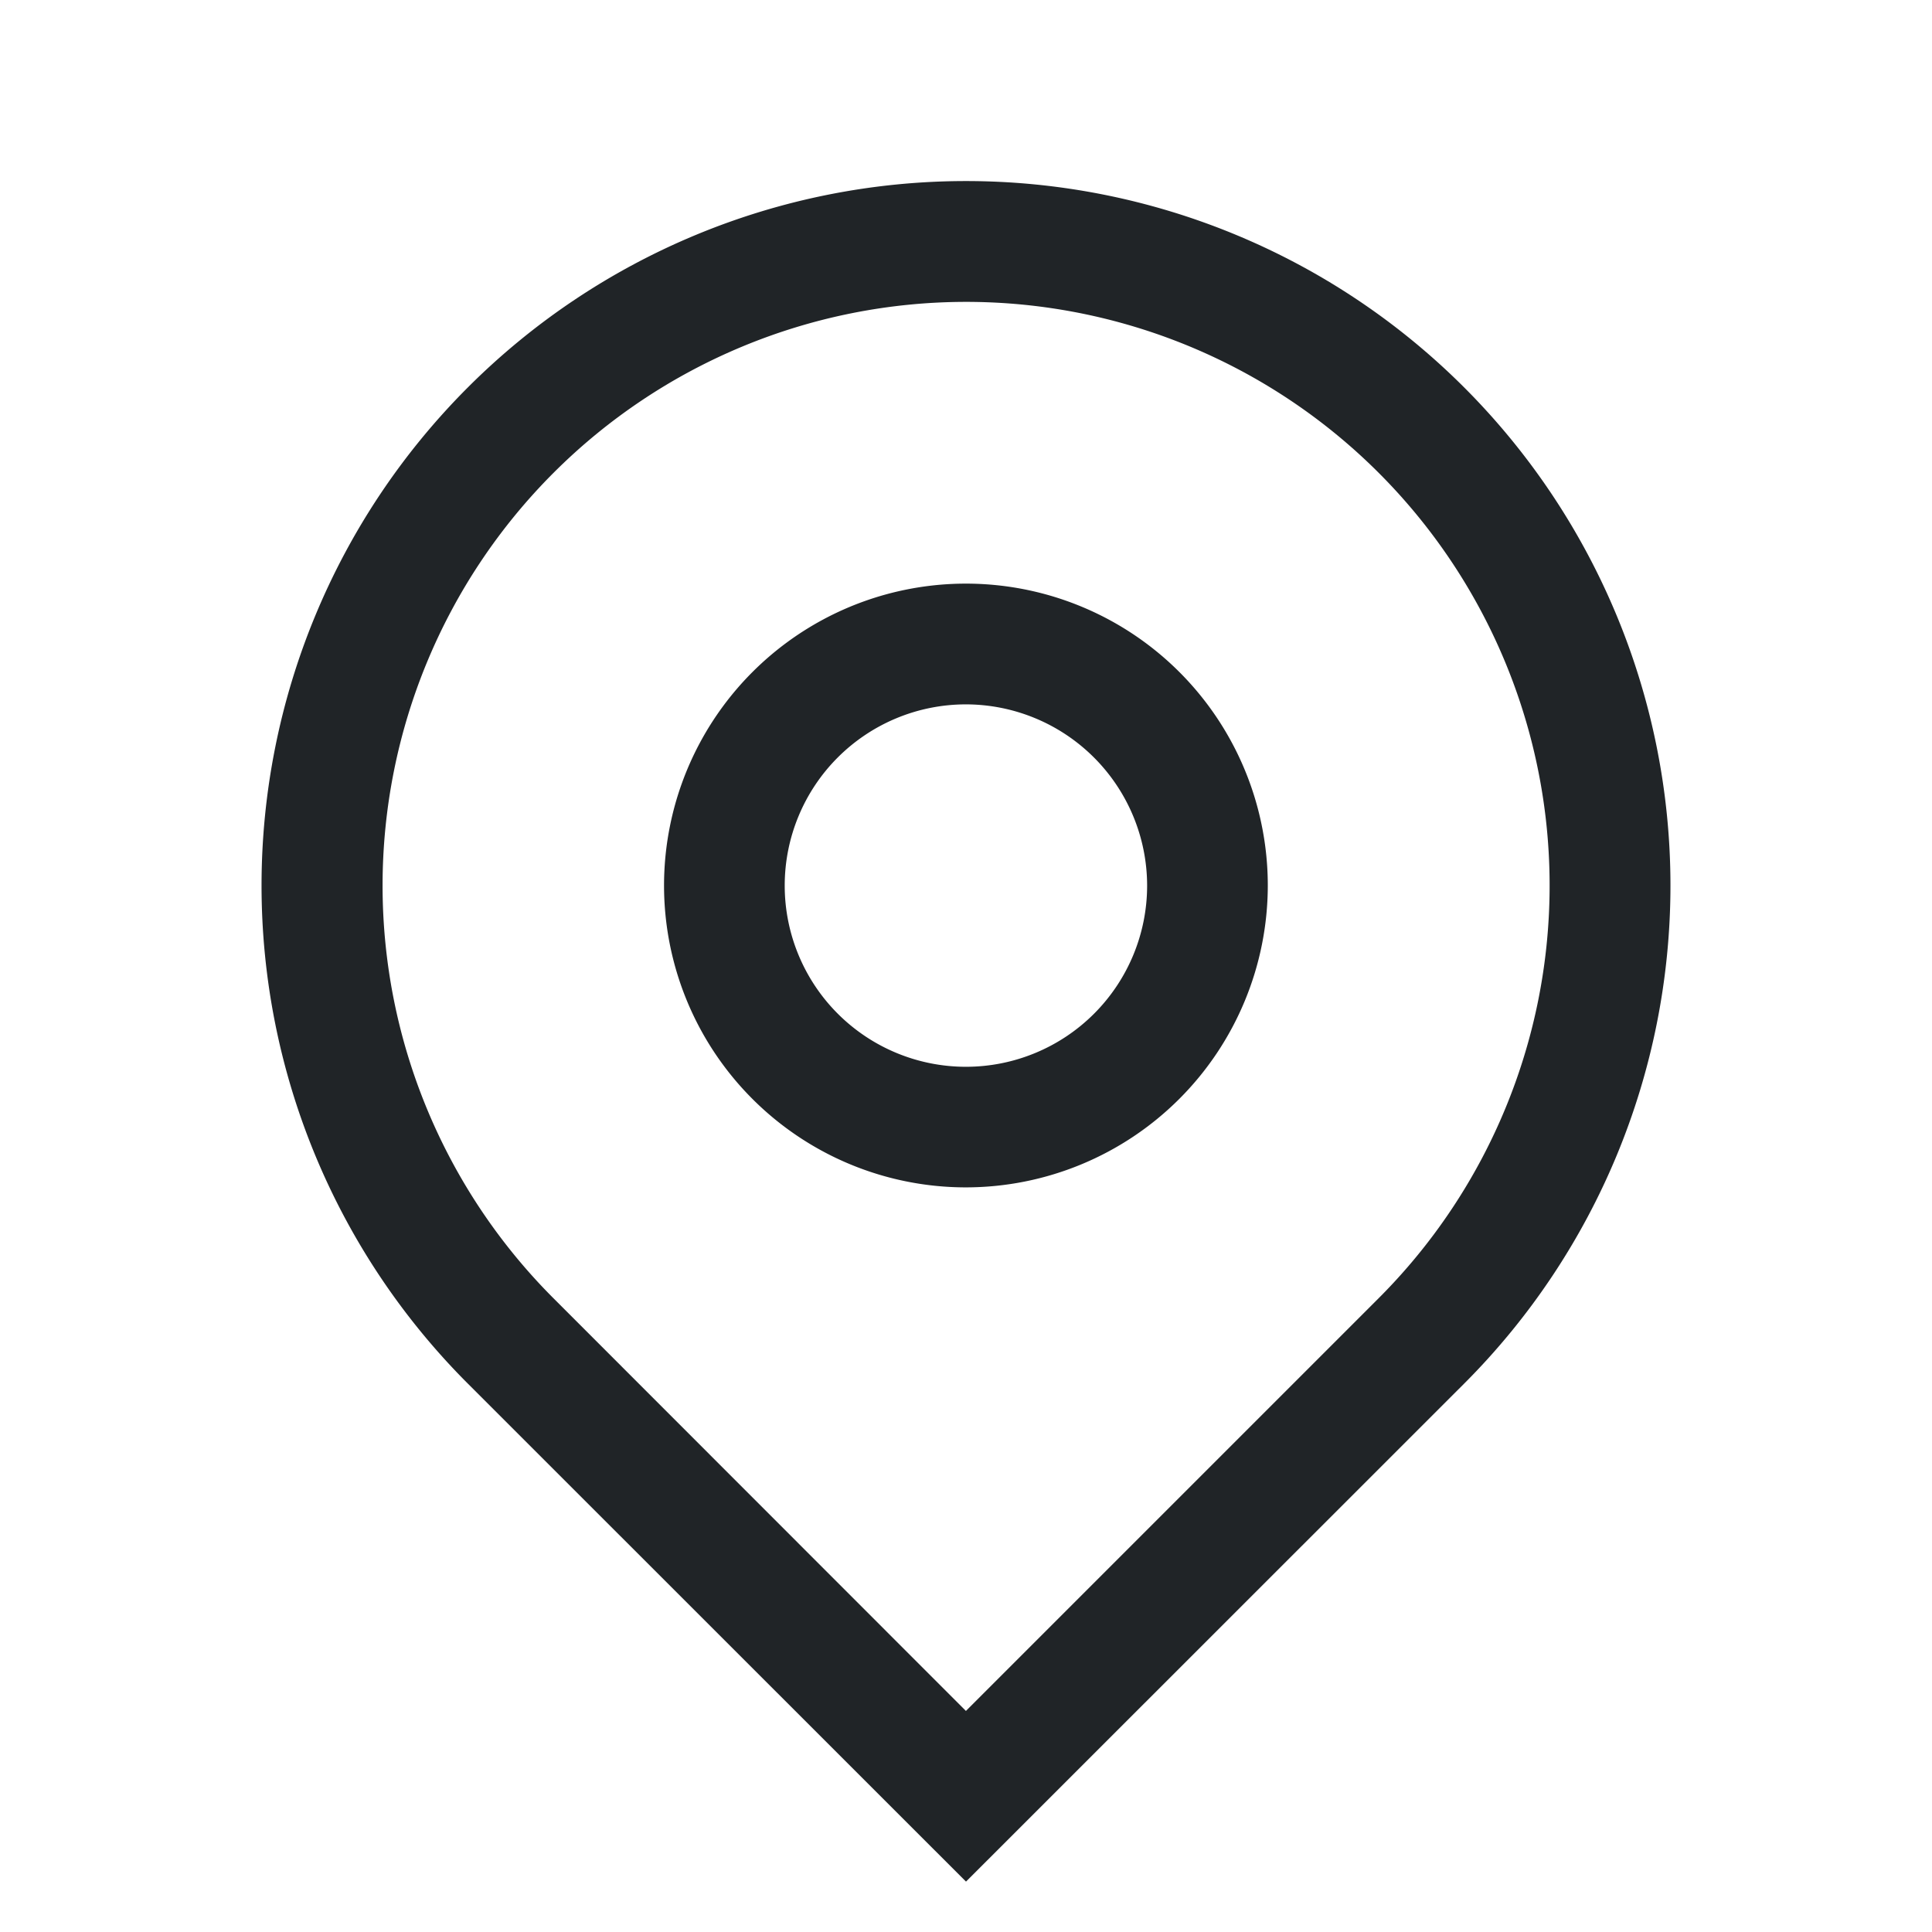 <svg height="24" viewBox="0 0 24 24" width="24" xmlns="http://www.w3.org/2000/svg"><path d="m0 0h24v24h-24z" fill="none"/><path d="m5222.245 12235.623-6.187-6.185a8.751 8.751 0 1 1 12.376 0l-6.187 6.185zm0-19.623a7.251 7.251 0 0 0 -5.125 12.376l5.125 5.128 5.128-5.128a7.25 7.25 0 0 0 -5.128-12.376zm0 11a3.75 3.75 0 1 1 3.75-3.749 3.753 3.753 0 0 1 -3.75 3.749zm0-6a2.251 2.251 0 1 0 2.251 2.251 2.254 2.254 0 0 0 -2.251-2.251z" fill="#202427" transform="translate(-5210.246 -12212.25)"/></svg>
